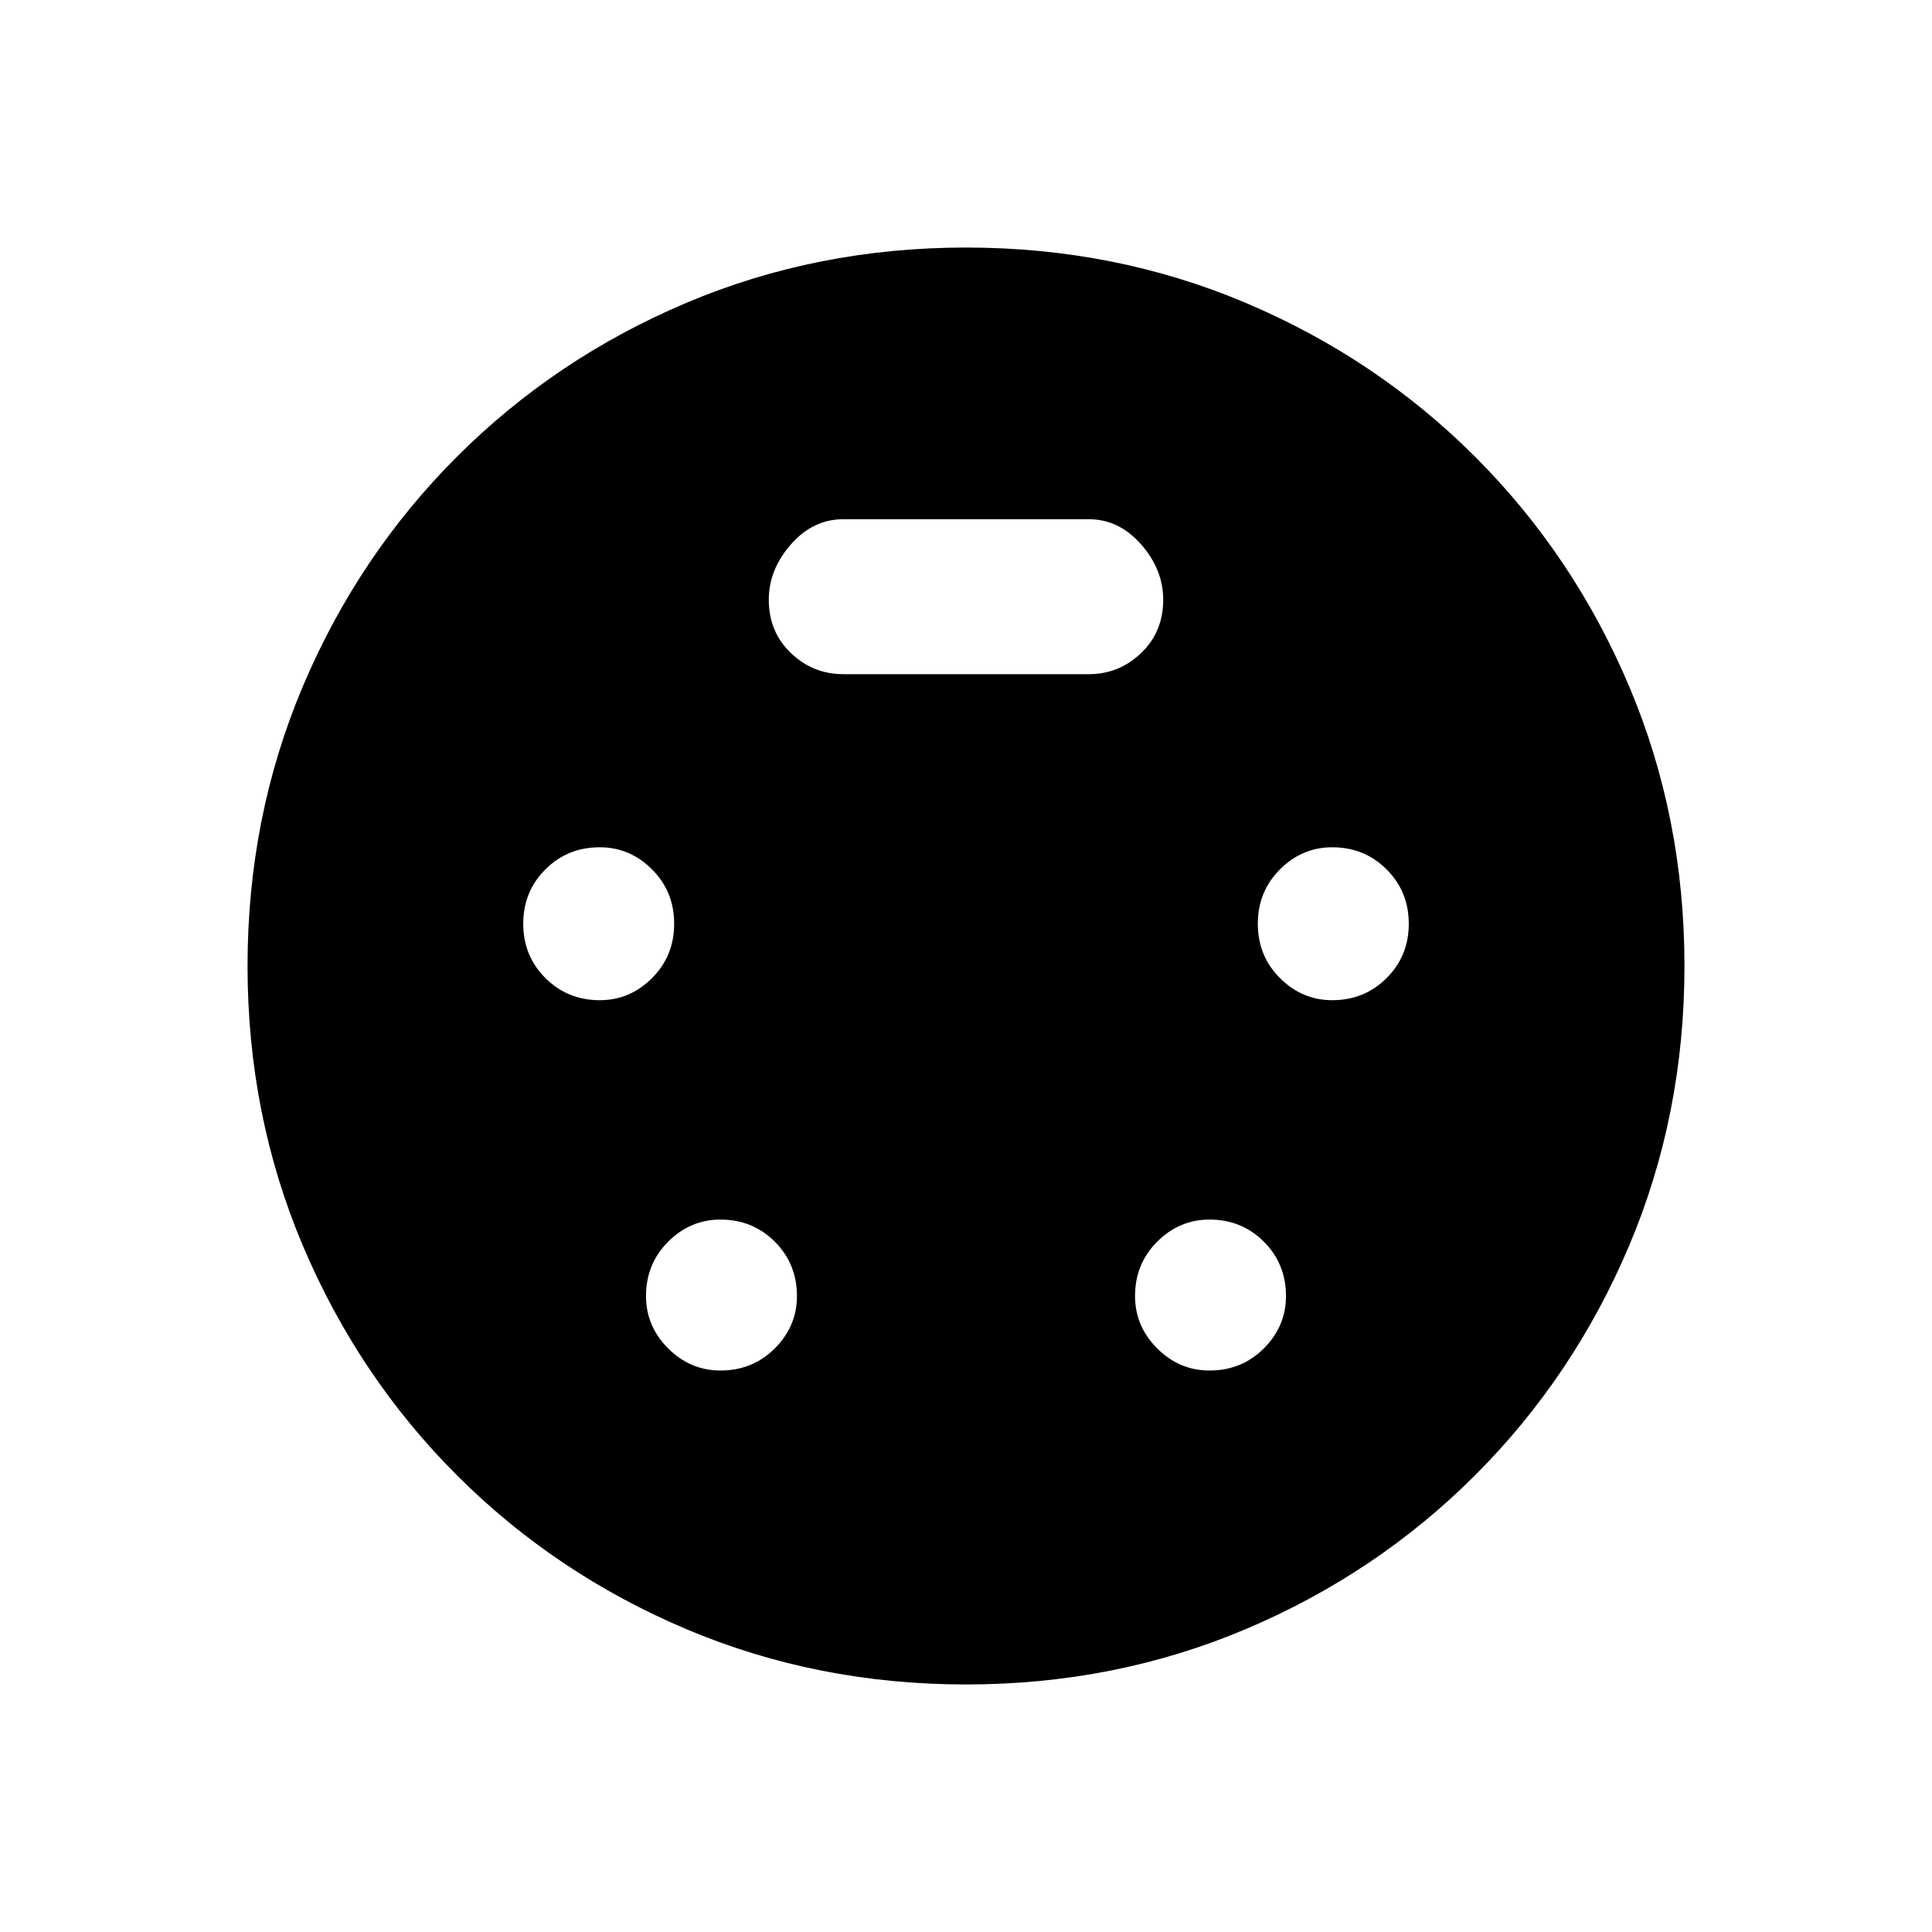 <svg xmlns="http://www.w3.org/2000/svg" height="40" width="40"><path d="M20 34.875Q16.917 34.875 14.208 33.729Q11.5 32.583 9.458 30.542Q7.417 28.5 6.271 25.792Q5.125 23.083 5.125 20Q5.125 16.917 6.271 14.208Q7.417 11.5 9.458 9.458Q11.5 7.417 14.208 6.271Q16.917 5.125 20 5.125Q23.083 5.125 25.792 6.271Q28.5 7.417 30.542 9.458Q32.583 11.5 33.729 14.208Q34.875 16.917 34.875 20Q34.875 23.083 33.729 25.792Q32.583 28.5 30.542 30.542Q28.5 32.583 25.792 33.729Q23.083 34.875 20 34.875ZM12.417 20.708Q13.042 20.708 13.5 20.25Q13.958 19.792 13.958 19.125Q13.958 18.458 13.5 18Q13.042 17.542 12.417 17.542Q11.75 17.542 11.292 18Q10.833 18.458 10.833 19.125Q10.833 19.792 11.292 20.25Q11.75 20.708 12.417 20.708ZM27.583 20.708Q28.25 20.708 28.708 20.25Q29.167 19.792 29.167 19.125Q29.167 18.458 28.708 18Q28.25 17.542 27.583 17.542Q26.958 17.542 26.5 18Q26.042 18.458 26.042 19.125Q26.042 19.792 26.5 20.25Q26.958 20.708 27.583 20.708ZM14.917 28.375Q15.583 28.375 16.042 27.917Q16.5 27.458 16.5 26.833Q16.5 26.167 16.042 25.708Q15.583 25.25 14.917 25.25Q14.292 25.25 13.833 25.708Q13.375 26.167 13.375 26.833Q13.375 27.458 13.833 27.917Q14.292 28.375 14.917 28.375ZM25.042 28.375Q25.708 28.375 26.167 27.917Q26.625 27.458 26.625 26.833Q26.625 26.167 26.167 25.708Q25.708 25.25 25.042 25.25Q24.417 25.25 23.958 25.708Q23.5 26.167 23.5 26.833Q23.5 27.458 23.958 27.917Q24.417 28.375 25.042 28.375ZM17.458 13.958H22.542Q23.167 13.958 23.625 13.521Q24.083 13.083 24.083 12.417Q24.083 11.792 23.625 11.271Q23.167 10.75 22.542 10.75H17.458Q16.833 10.75 16.375 11.271Q15.917 11.792 15.917 12.417Q15.917 13.083 16.375 13.521Q16.833 13.958 17.458 13.958Z"/></svg>